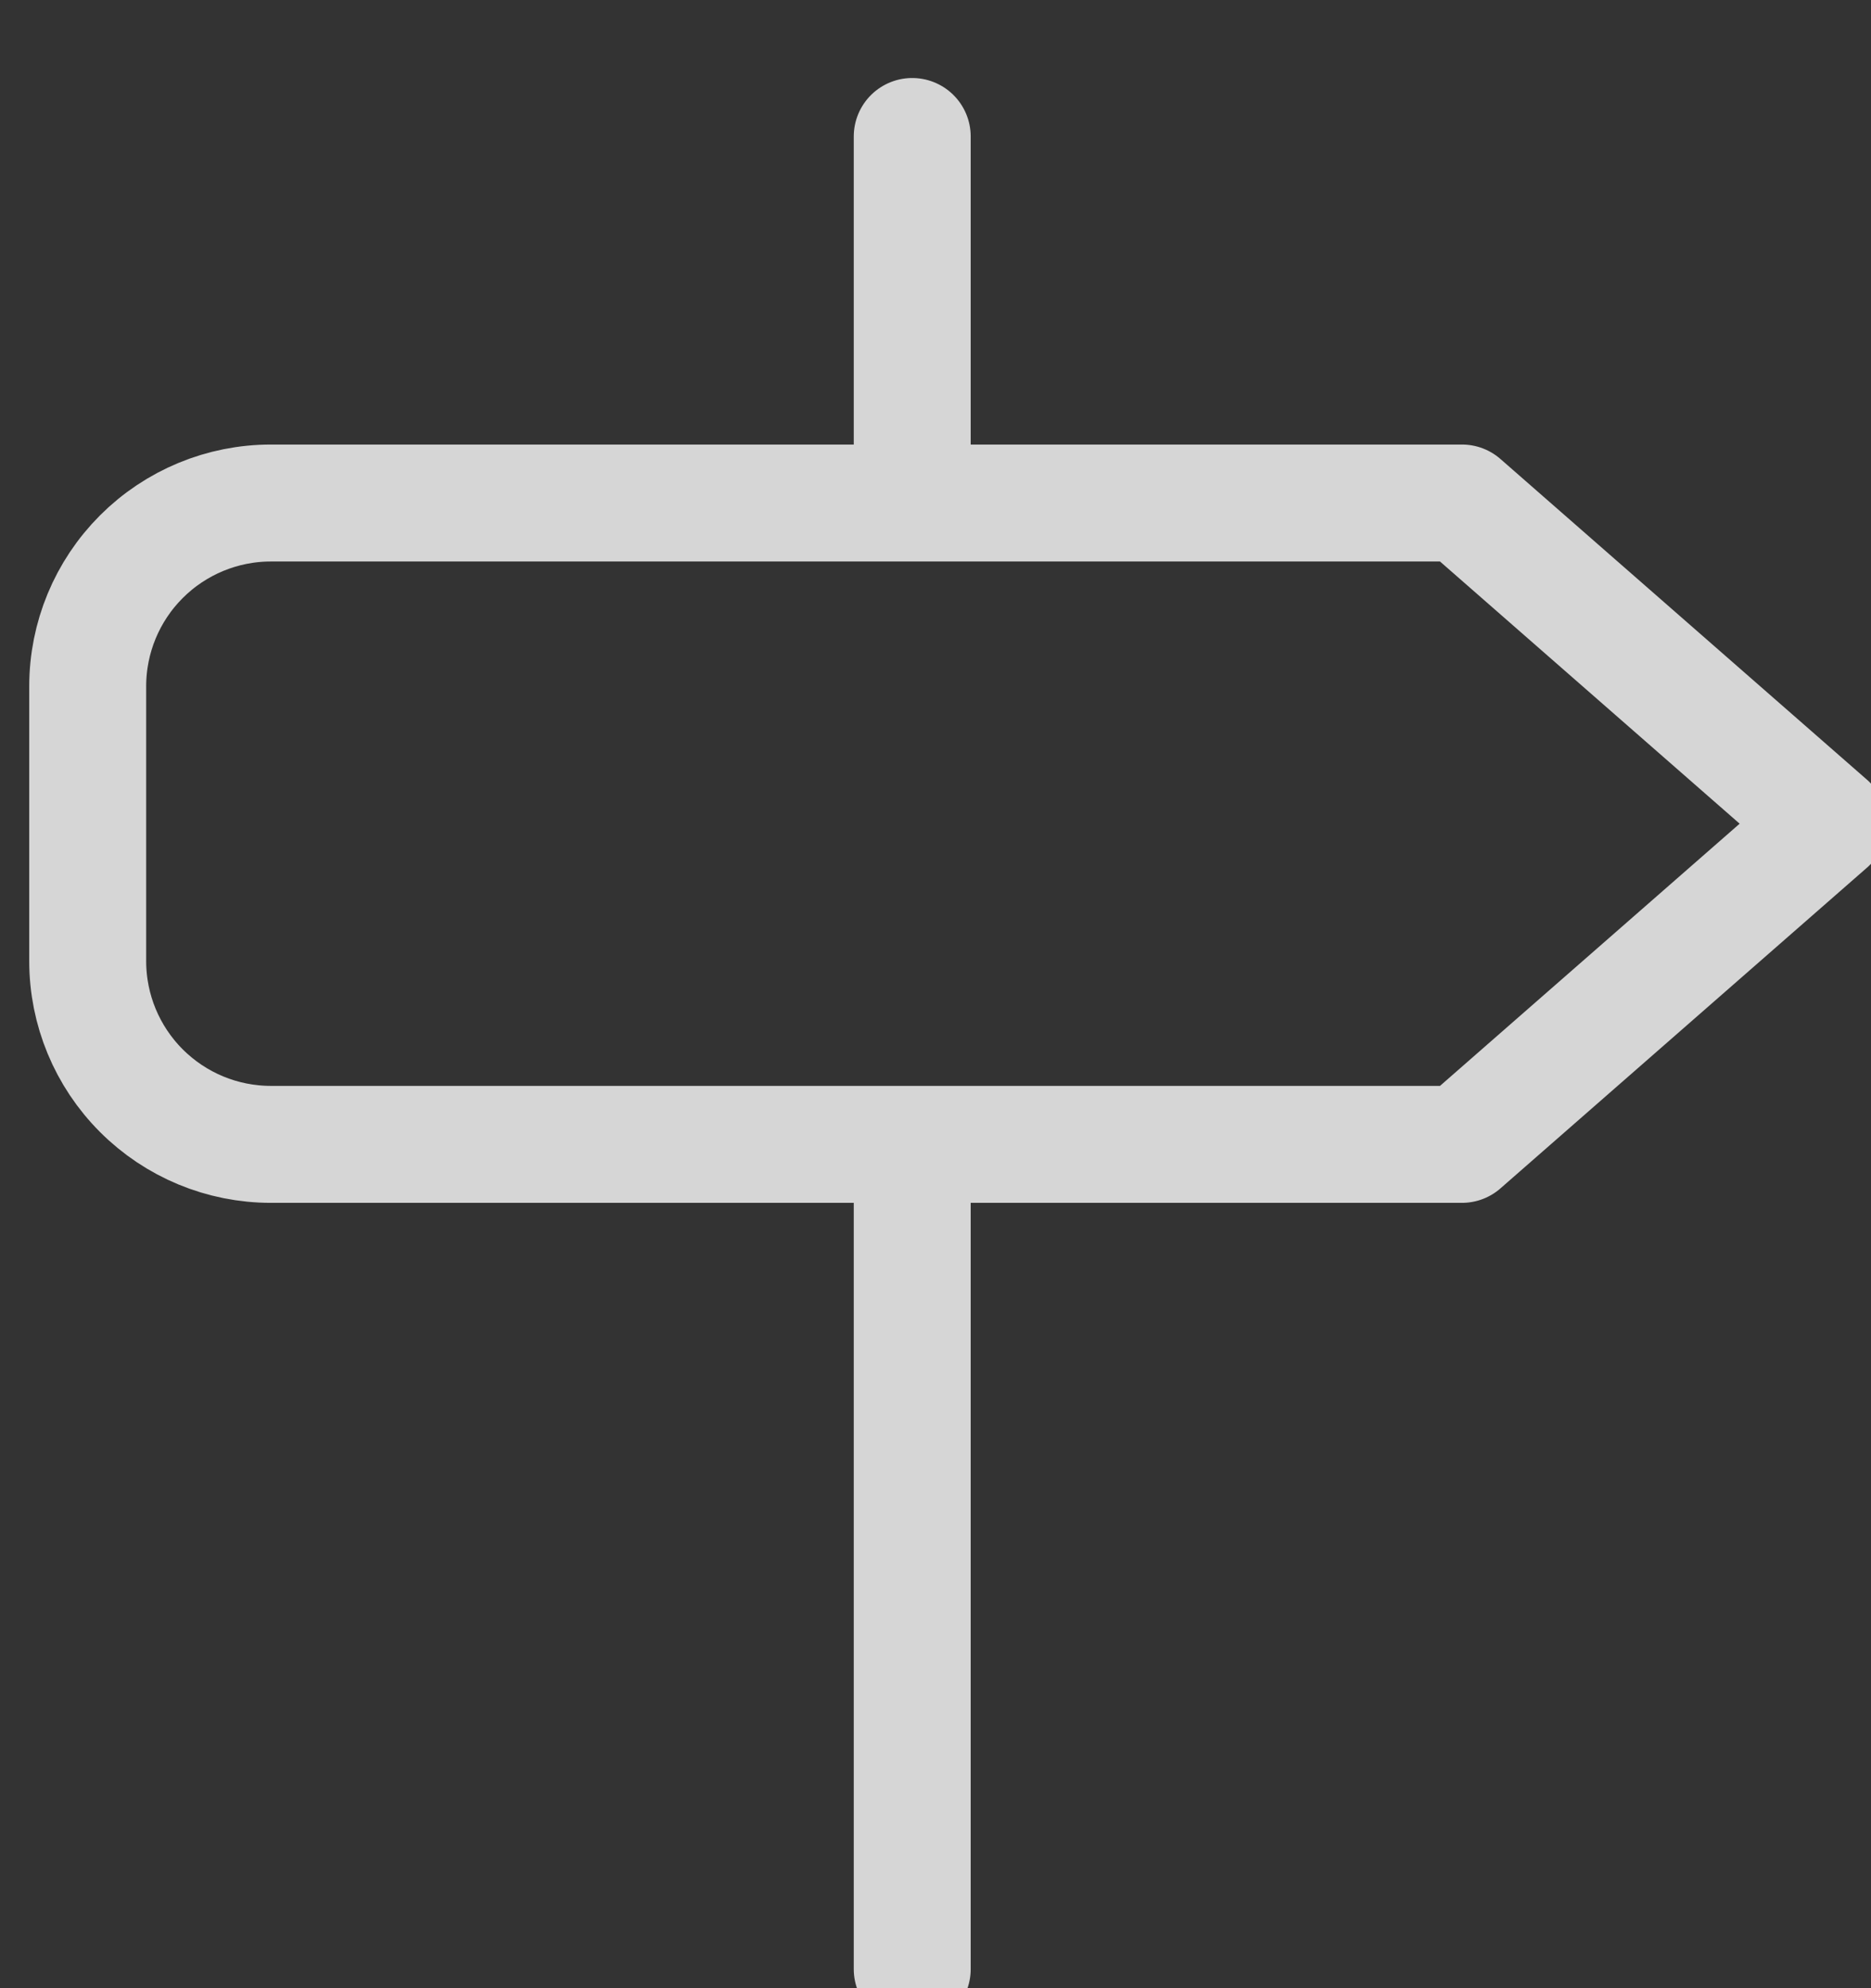 <svg width="16" height="17" viewBox="0 0 16 17" fill="none" xmlns="http://www.w3.org/2000/svg">
<rect x="0" y="0" width="16" height="17" fill="#333333" stroke="none"/>
<path opacity="0.8" d="M7.801 9.785V16.837M7.801 1.167V4.301M12.502 4.301H2.317C1.901 4.301 1.503 4.466 1.209 4.76C0.915 5.054 0.75 5.452 0.75 5.868V8.218C0.75 8.634 0.915 9.032 1.209 9.326C1.503 9.62 1.901 9.785 2.317 9.785H12.502L15.636 7.043L12.502 4.301Z" stroke="white" stroke-linecap="round" stroke-linejoin="round"/>
</svg>

